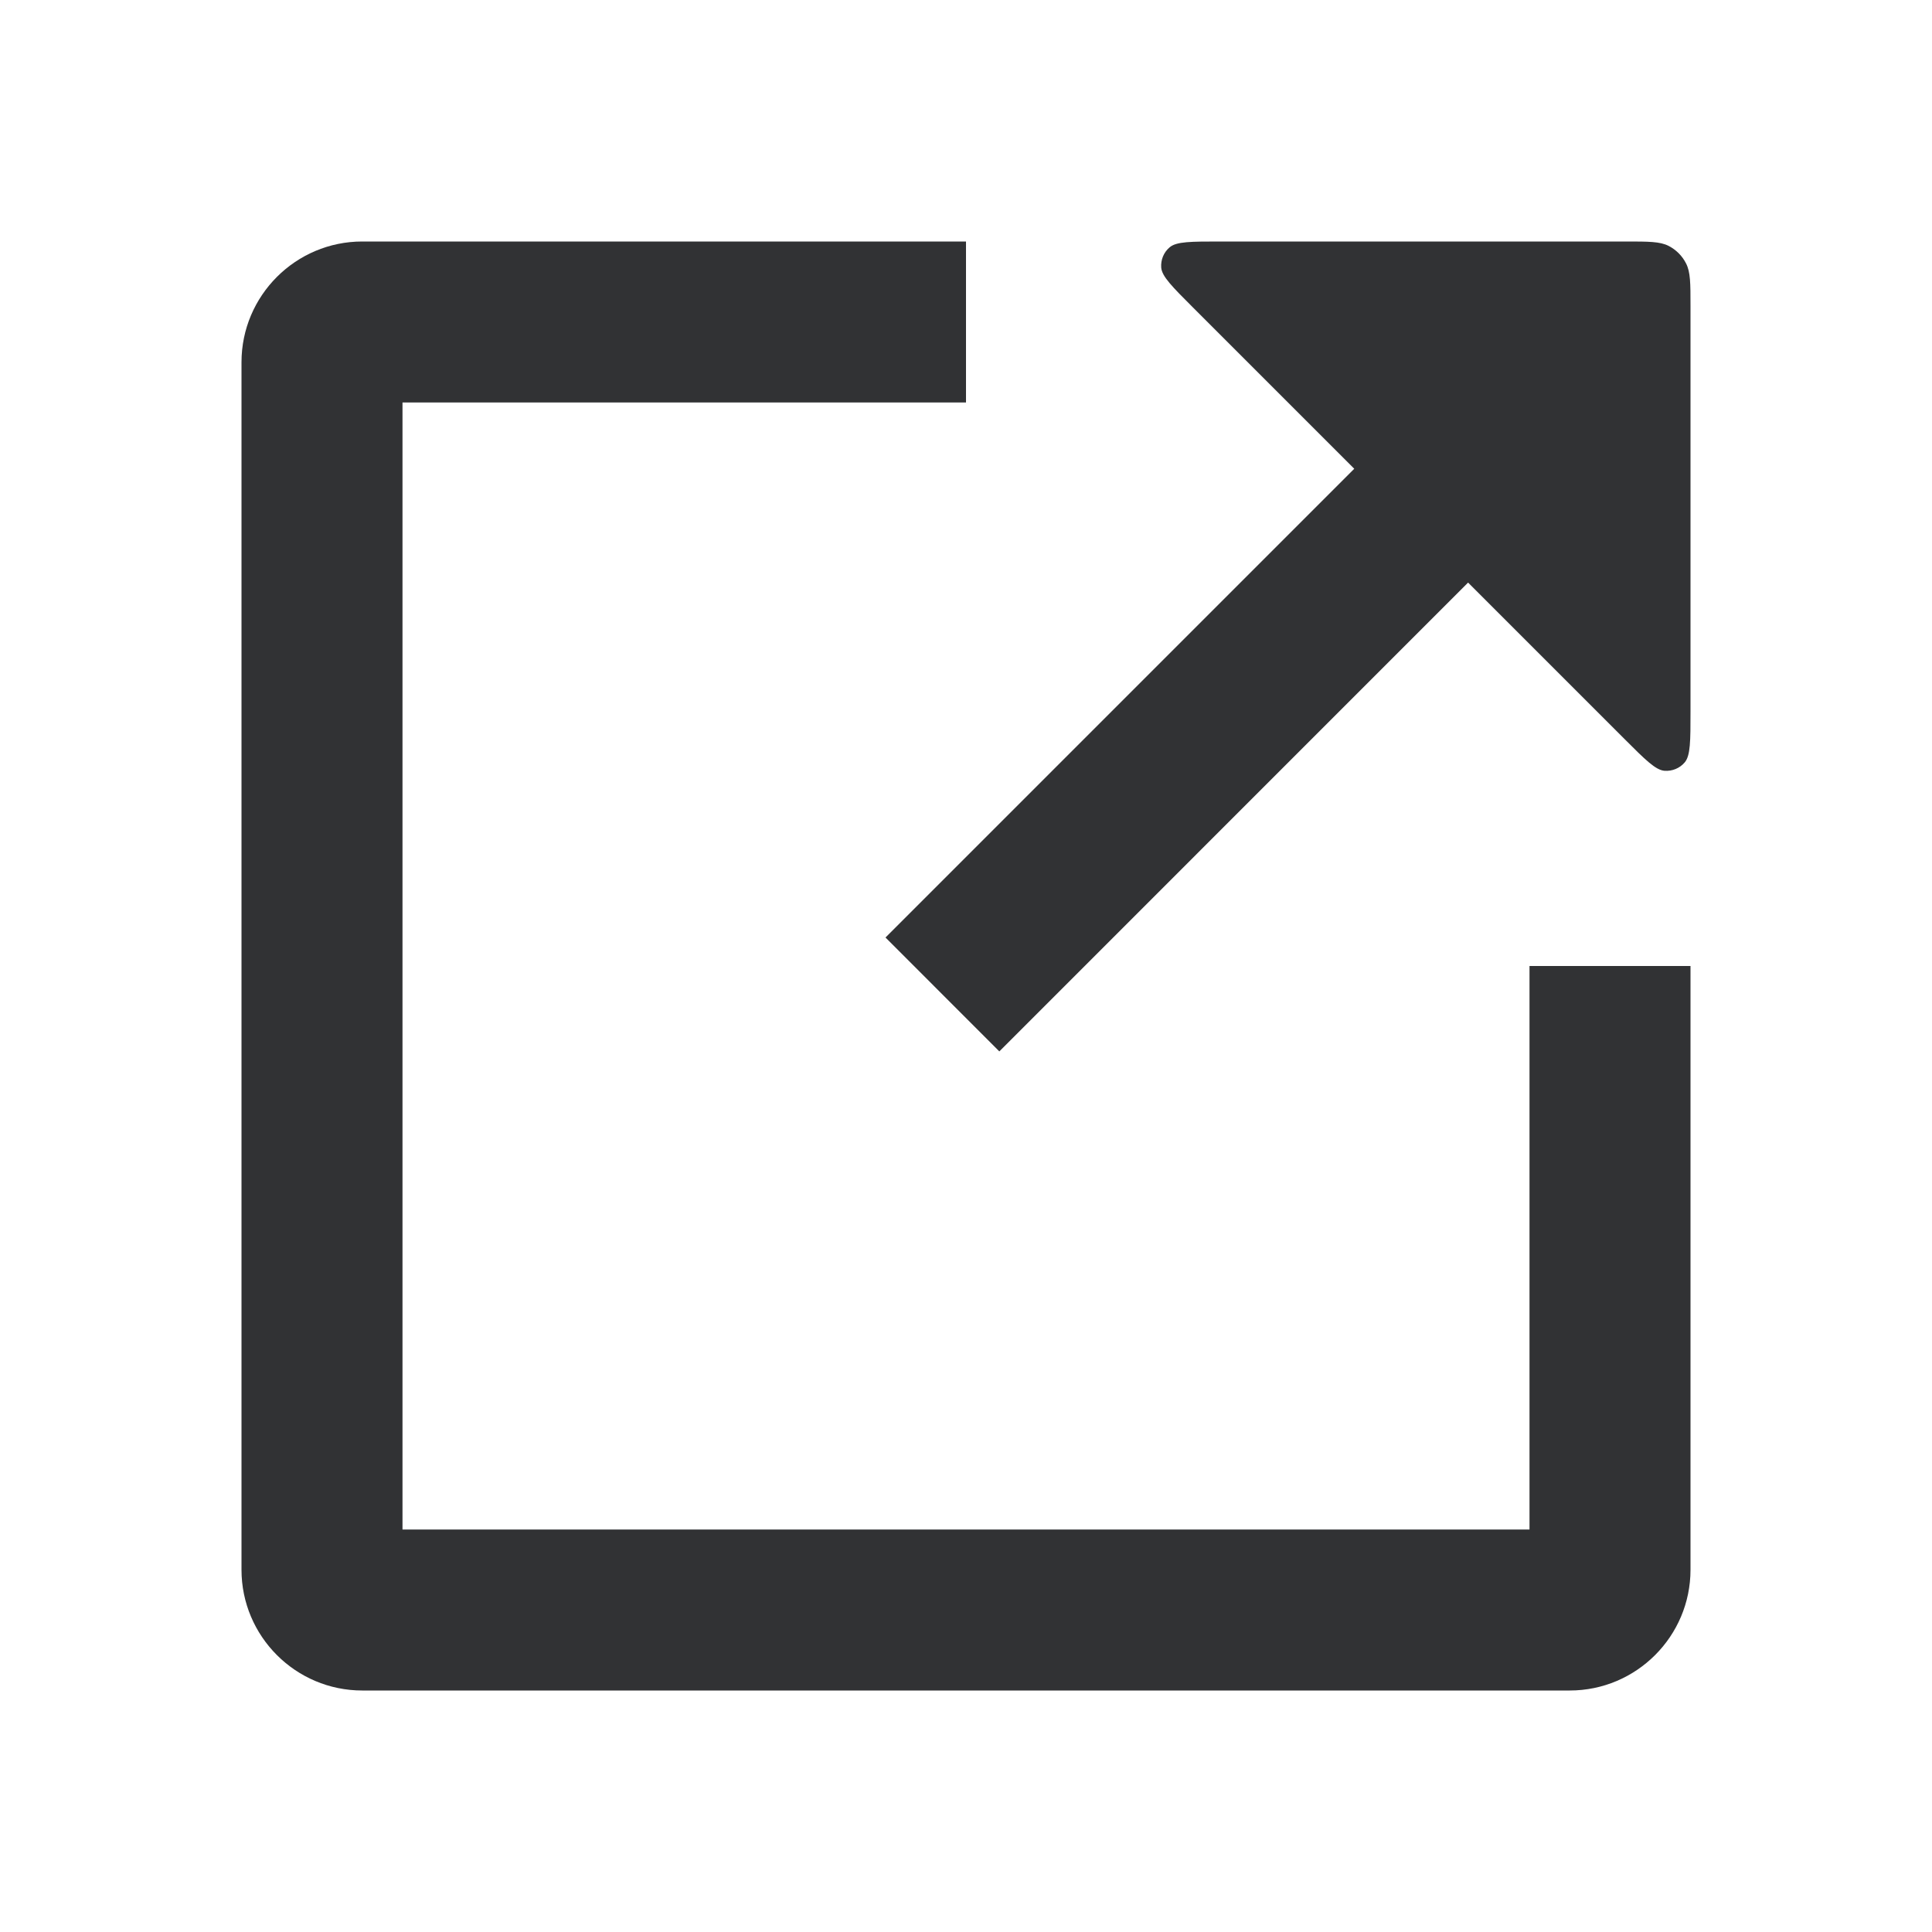 <svg width="24" height="24" viewBox="0 0 24 24" fill="none" xmlns="http://www.w3.org/2000/svg">
<g id="open-in-new">
<g id="Combined Shape">
<path d="M5 5V19H19V12H21V19.5C21 20.327 20.327 21 19.5 21H4.5C3.673 21 3 20.327 3 19.5V4.5C3 3.673 3.673 3 4.5 3H12V5H5Z" fill="#313234"/>
<path d="M21 8.841C21 9.205 21 9.386 20.928 9.471C20.866 9.544 20.772 9.582 20.677 9.575C20.566 9.566 20.438 9.438 20.181 9.181L18.237 7.237L12.414 13.061L11 11.646L16.823 5.823L14.819 3.819C14.562 3.562 14.434 3.434 14.425 3.324C14.418 3.228 14.456 3.134 14.53 3.072C14.614 3 14.795 3 15.159 3H20.2C20.48 3 20.62 3 20.727 3.054C20.821 3.102 20.898 3.179 20.945 3.273C21 3.38 21 3.52 21 3.8V8.841Z" fill="#313234"/>
</g>
</g>
</svg>
